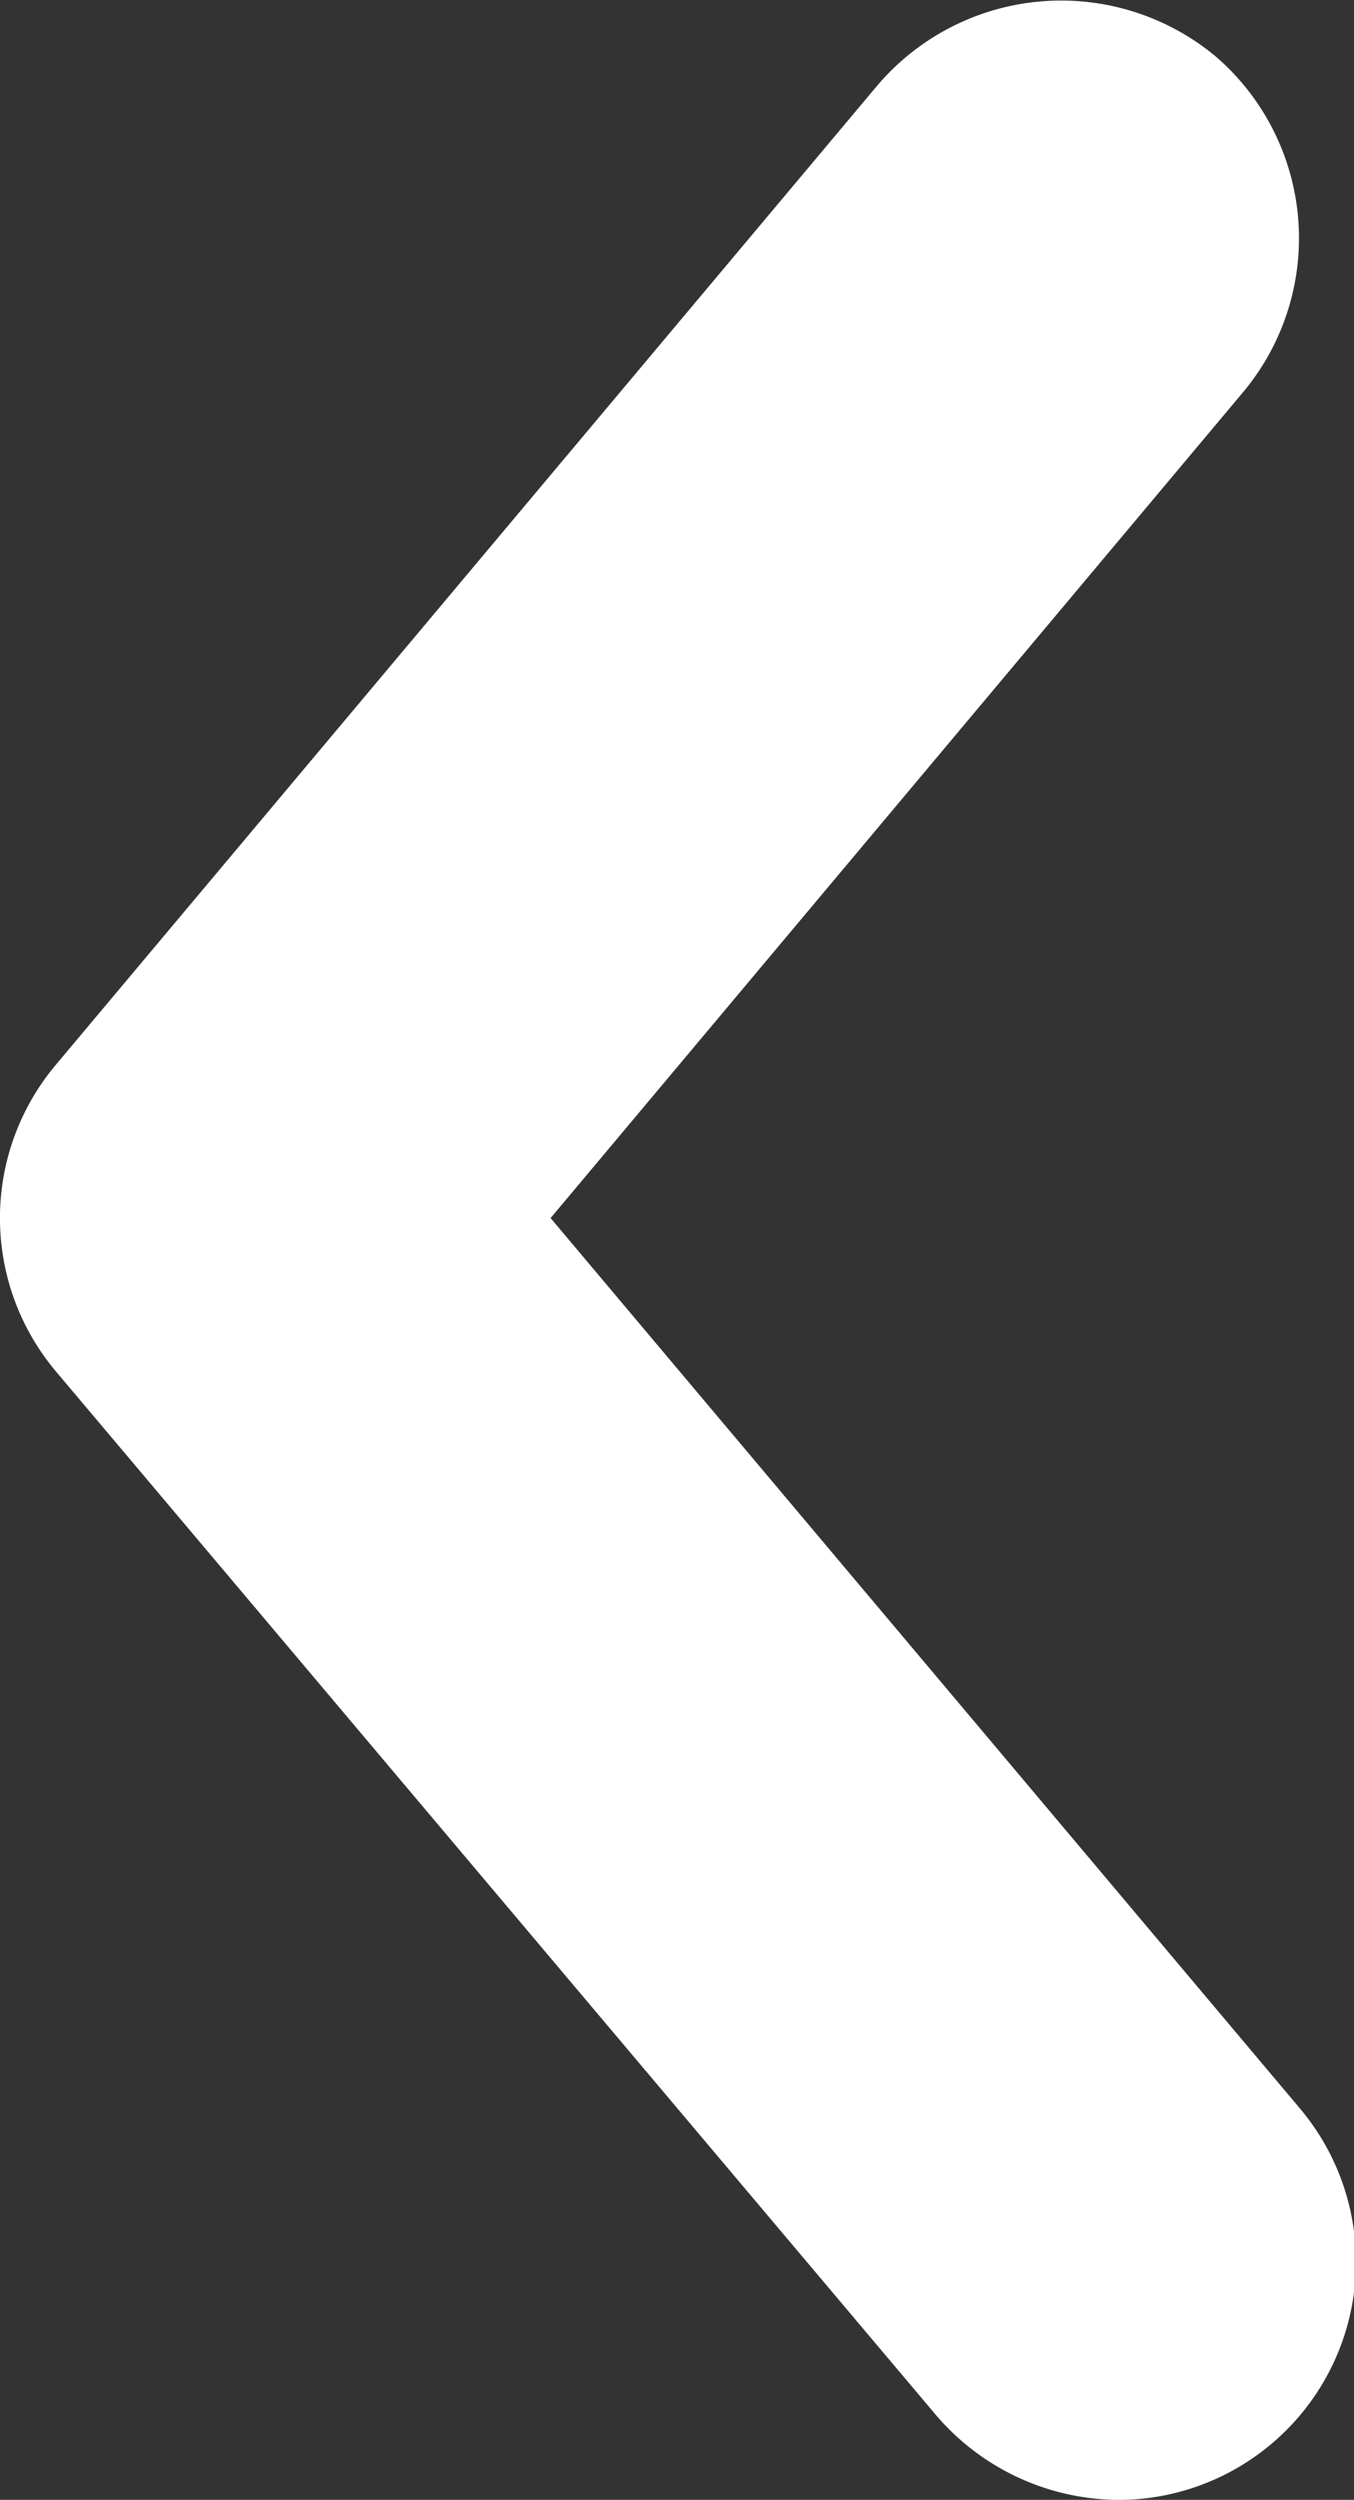<svg xmlns="http://www.w3.org/2000/svg" width="7.23" height="13.34" viewBox="0 0 7.23 13.34">
  <rect x="0" y="0" width="7.23" height="13.34" fill="#333333" stroke="none"/>
  <defs>
    <style>
      .cls-1 {
        fill: #fff;
      }
    </style>
  </defs>
  <title>arrow</title>
  <g id="レイヤー_2" data-name="レイヤー 2">
    <g id="text">
      <path class="cls-1" d="M6,13.34a1.29,1.29,0,0,1-1-.45L.3,7.32a1.27,1.27,0,0,1,0-1.64L4.69.45A1.29,1.29,0,0,1,6.49.3a1.28,1.28,0,0,1,.15,1.79L2.94,6.5l4,4.75a1.27,1.27,0,0,1-1,2.09Z"/>
    </g>
  </g>
</svg>
